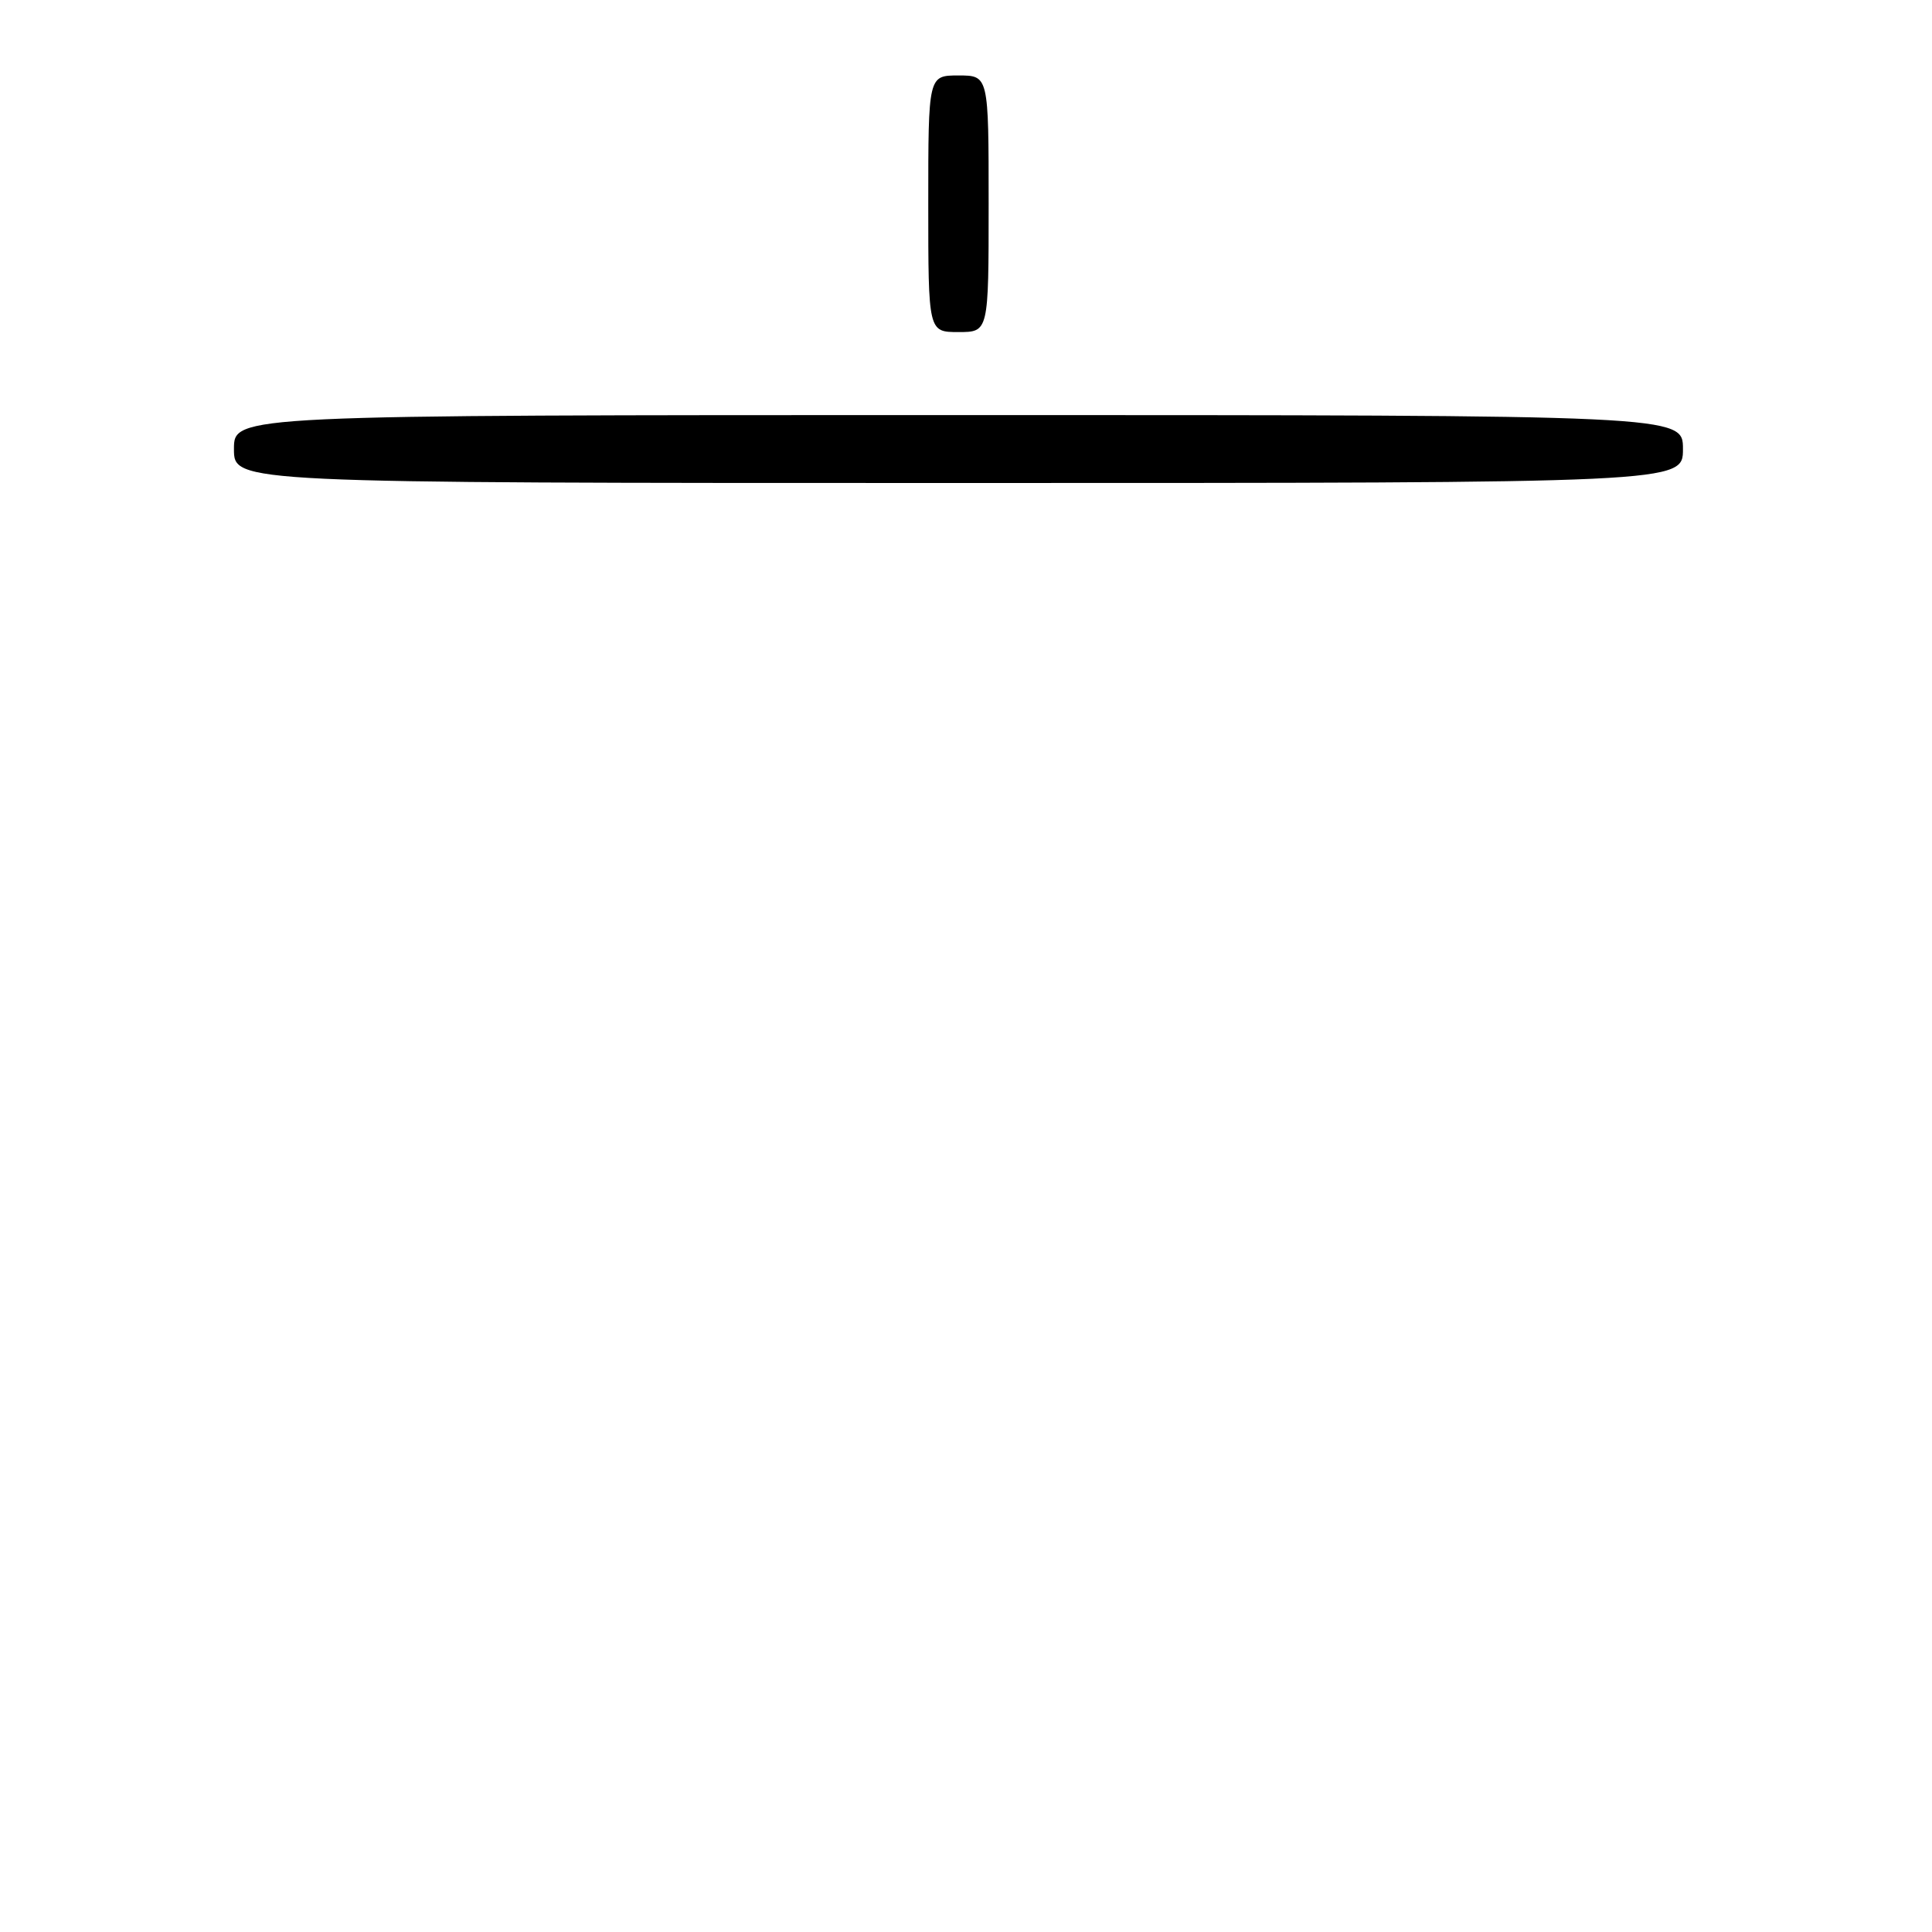 <?xml version="1.0" encoding="UTF-8" standalone="no"?>
<!DOCTYPE svg PUBLIC "-//W3C//DTD SVG 1.1//EN" "http://www.w3.org/Graphics/SVG/1.1/DTD/svg11.dtd" >
<svg xmlns="http://www.w3.org/2000/svg" xmlns:xlink="http://www.w3.org/1999/xlink" version="1.1" viewBox="0 0 256 256">
 <g >
 <path fill="currentColor"
d=" M 223.00 59.50 C 223.00 55.00 223.00 55.00 127.00 55.00 C 31.00 55.00 31.00 55.00 31.00 59.50 C 31.00 64.00 31.00 64.00 127.00 64.00 C 223.00 64.00 223.00 64.00 223.00 59.50 Z  M 131.00 27.00 C 131.00 10.00 131.00 10.00 127.00 10.00 C 123.00 10.00 123.00 10.00 123.00 27.00 C 123.00 44.00 123.00 44.00 127.00 44.00 C 131.00 44.00 131.00 44.00 131.00 27.00 Z "/>
</g>
</svg>